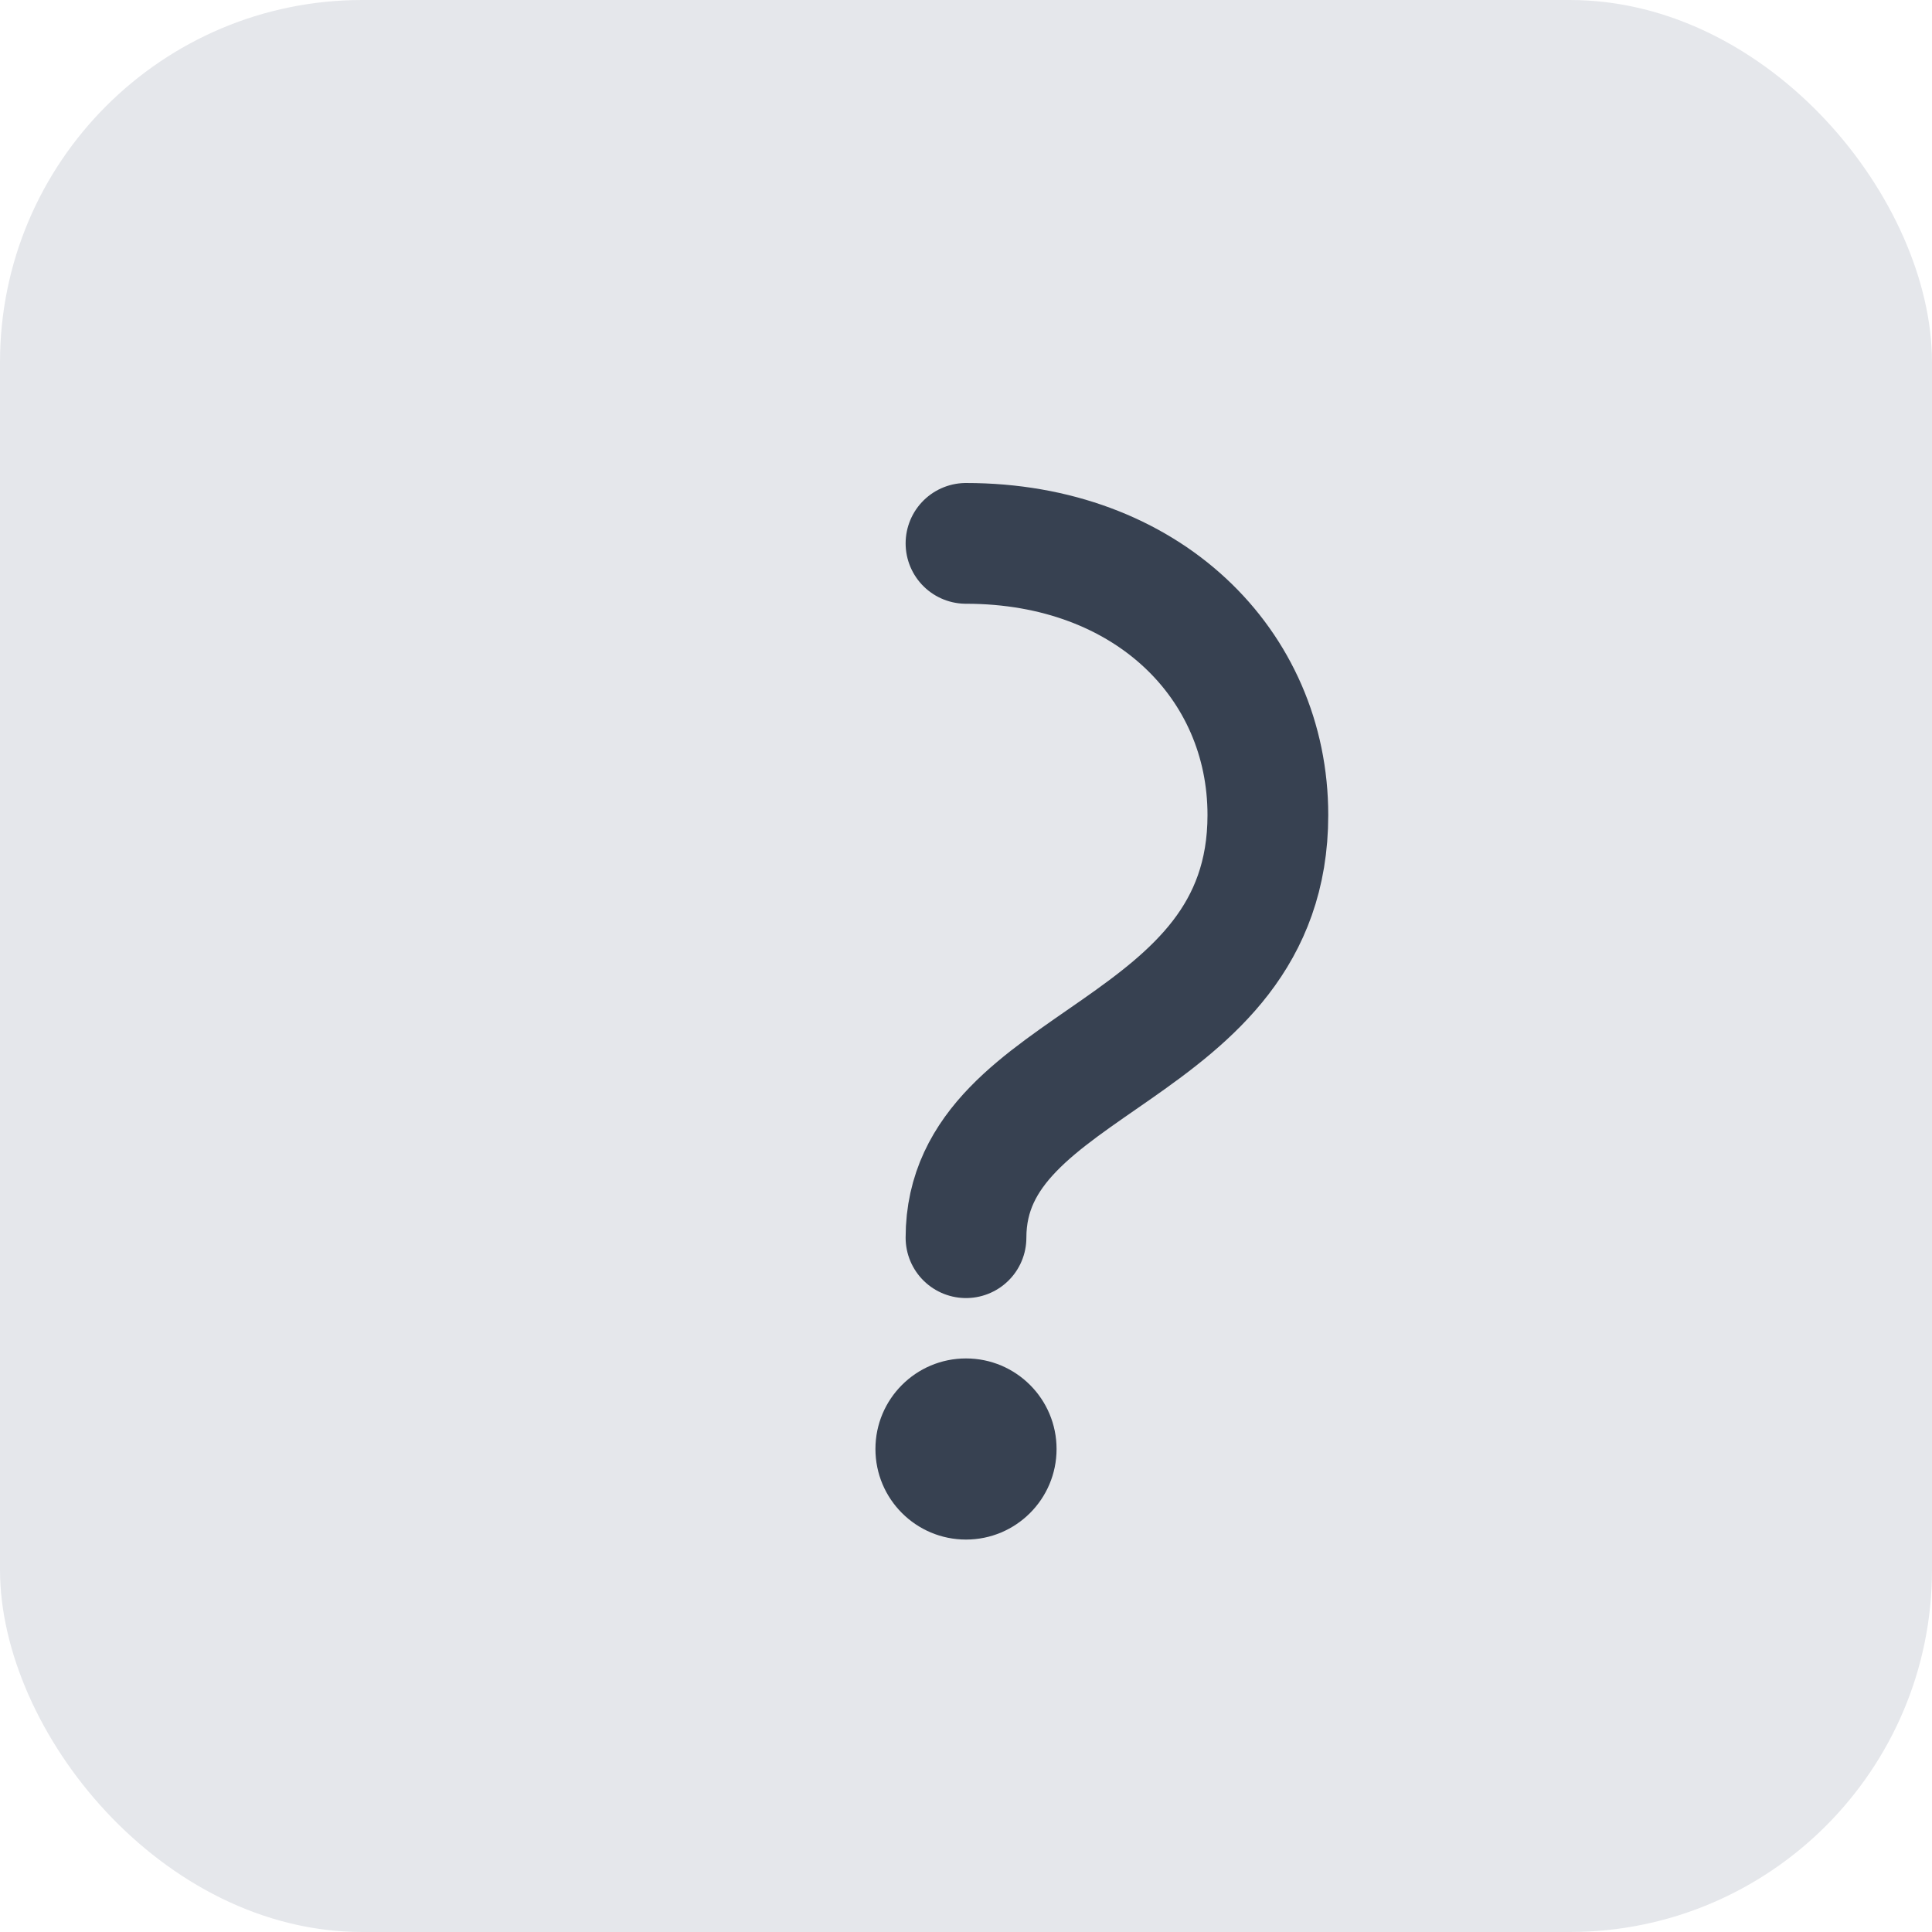 <svg xmlns="http://www.w3.org/2000/svg" viewBox="0 0 64 64"><rect width="64" height="64" rx="12" fill="#e5e7eb"/><path d="M32 18c6 0 10 4 10 9 0 8-10 8-10 14" stroke="#374151" stroke-width="4" stroke-linecap="round" fill="none"/><circle cx="32" cy="48" r="3" fill="#374151"/></svg>